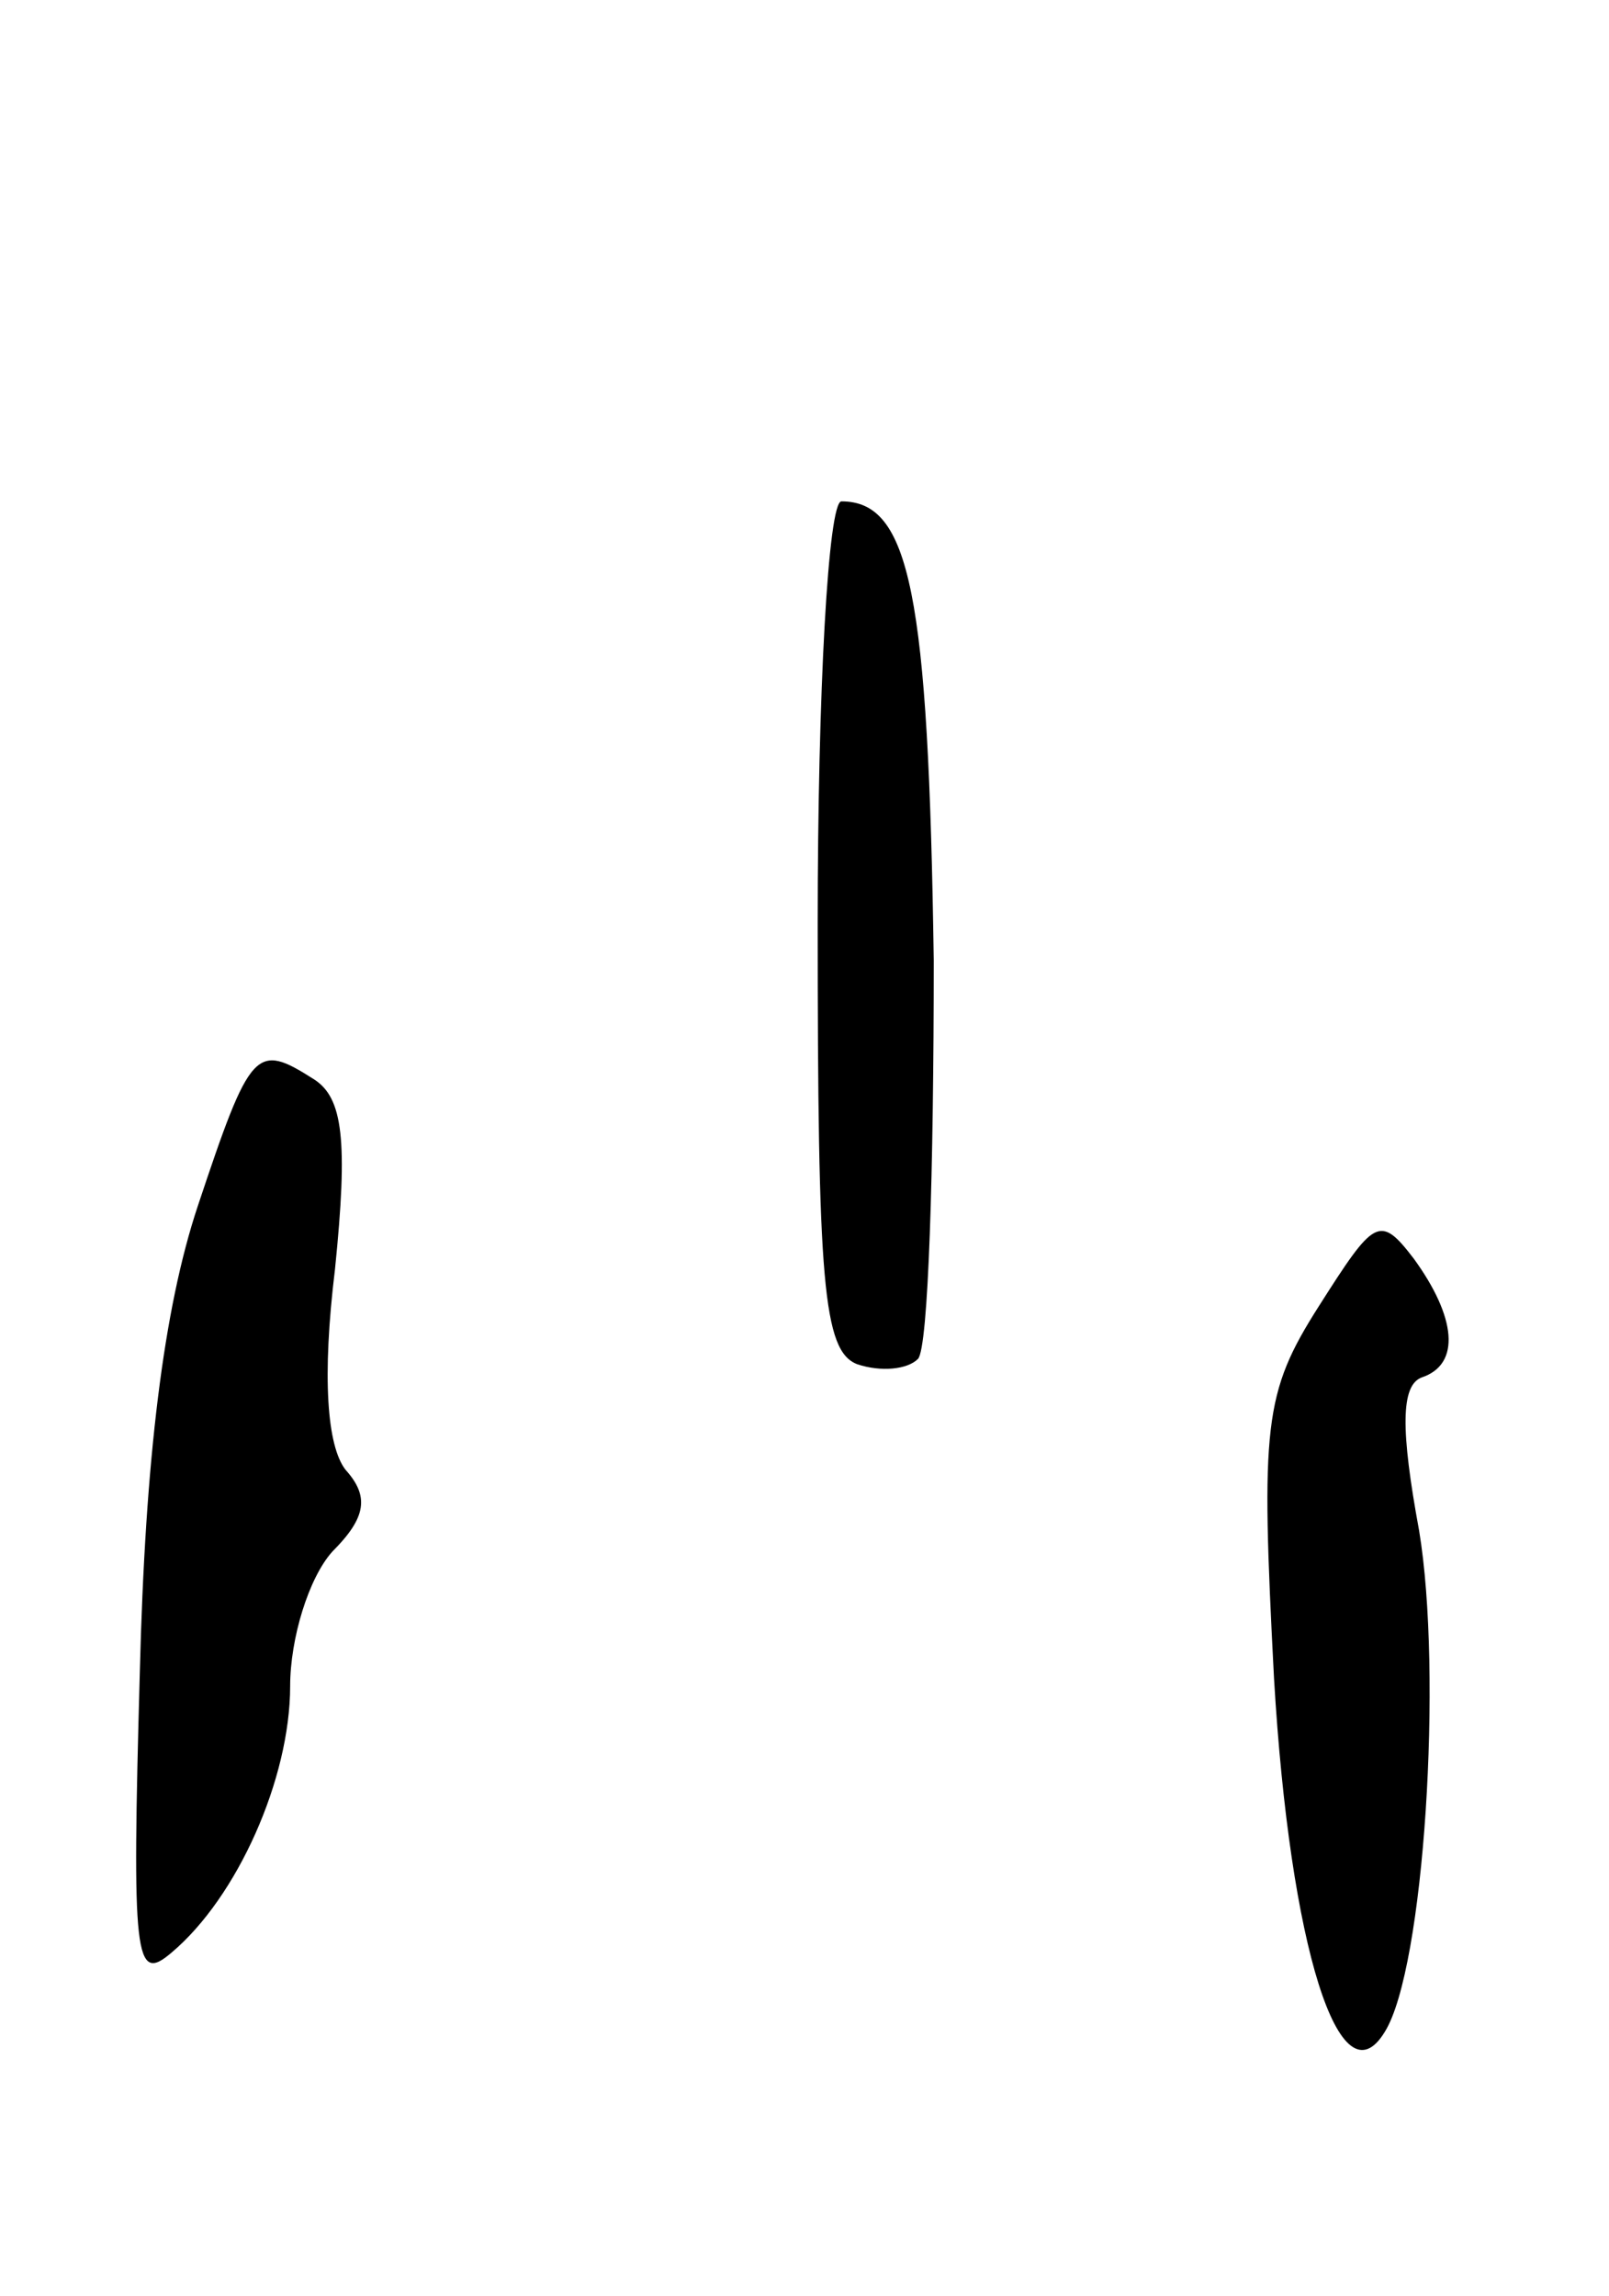 <svg version="1.0" xmlns="http://www.w3.org/2000/svg"
 width="61pt" height="87pt" viewBox="0 0 61 87"
 preserveAspectRatio="xMidYMid meet">
<g transform="translate(0,87) scale(0.1,-0.1)"
fill="#000000" stroke="none">
<path d="M310 520 c0 -136 2 -162 15 -167 9 -3 19 -2 23 2 4 4 6 72 6 151 -2
139 -9 174 -35 174 -5 0 -9 -72 -9 -160z"/>
<path d="M75 413 c-13 -39 -20 -96 -22 -177 -3 -108 -2 -118 12 -106 25 21 45
66 45 101 0 18 7 41 16 51 13 13 14 21 5 31 -7 9 -9 35 -4 76 5 49 3 65 -8 72
-22 14 -24 12 -44 -48z"/>
<path d="M500 375 c-21 -33 -22 -45 -17 -141 6 -102 25 -162 42 -134 15 24 22
136 13 190 -7 38 -7 55 1 58 15 5 13 23 -3 45 -13 17 -15 15 -36 -18z"/>
</g>
</svg>
